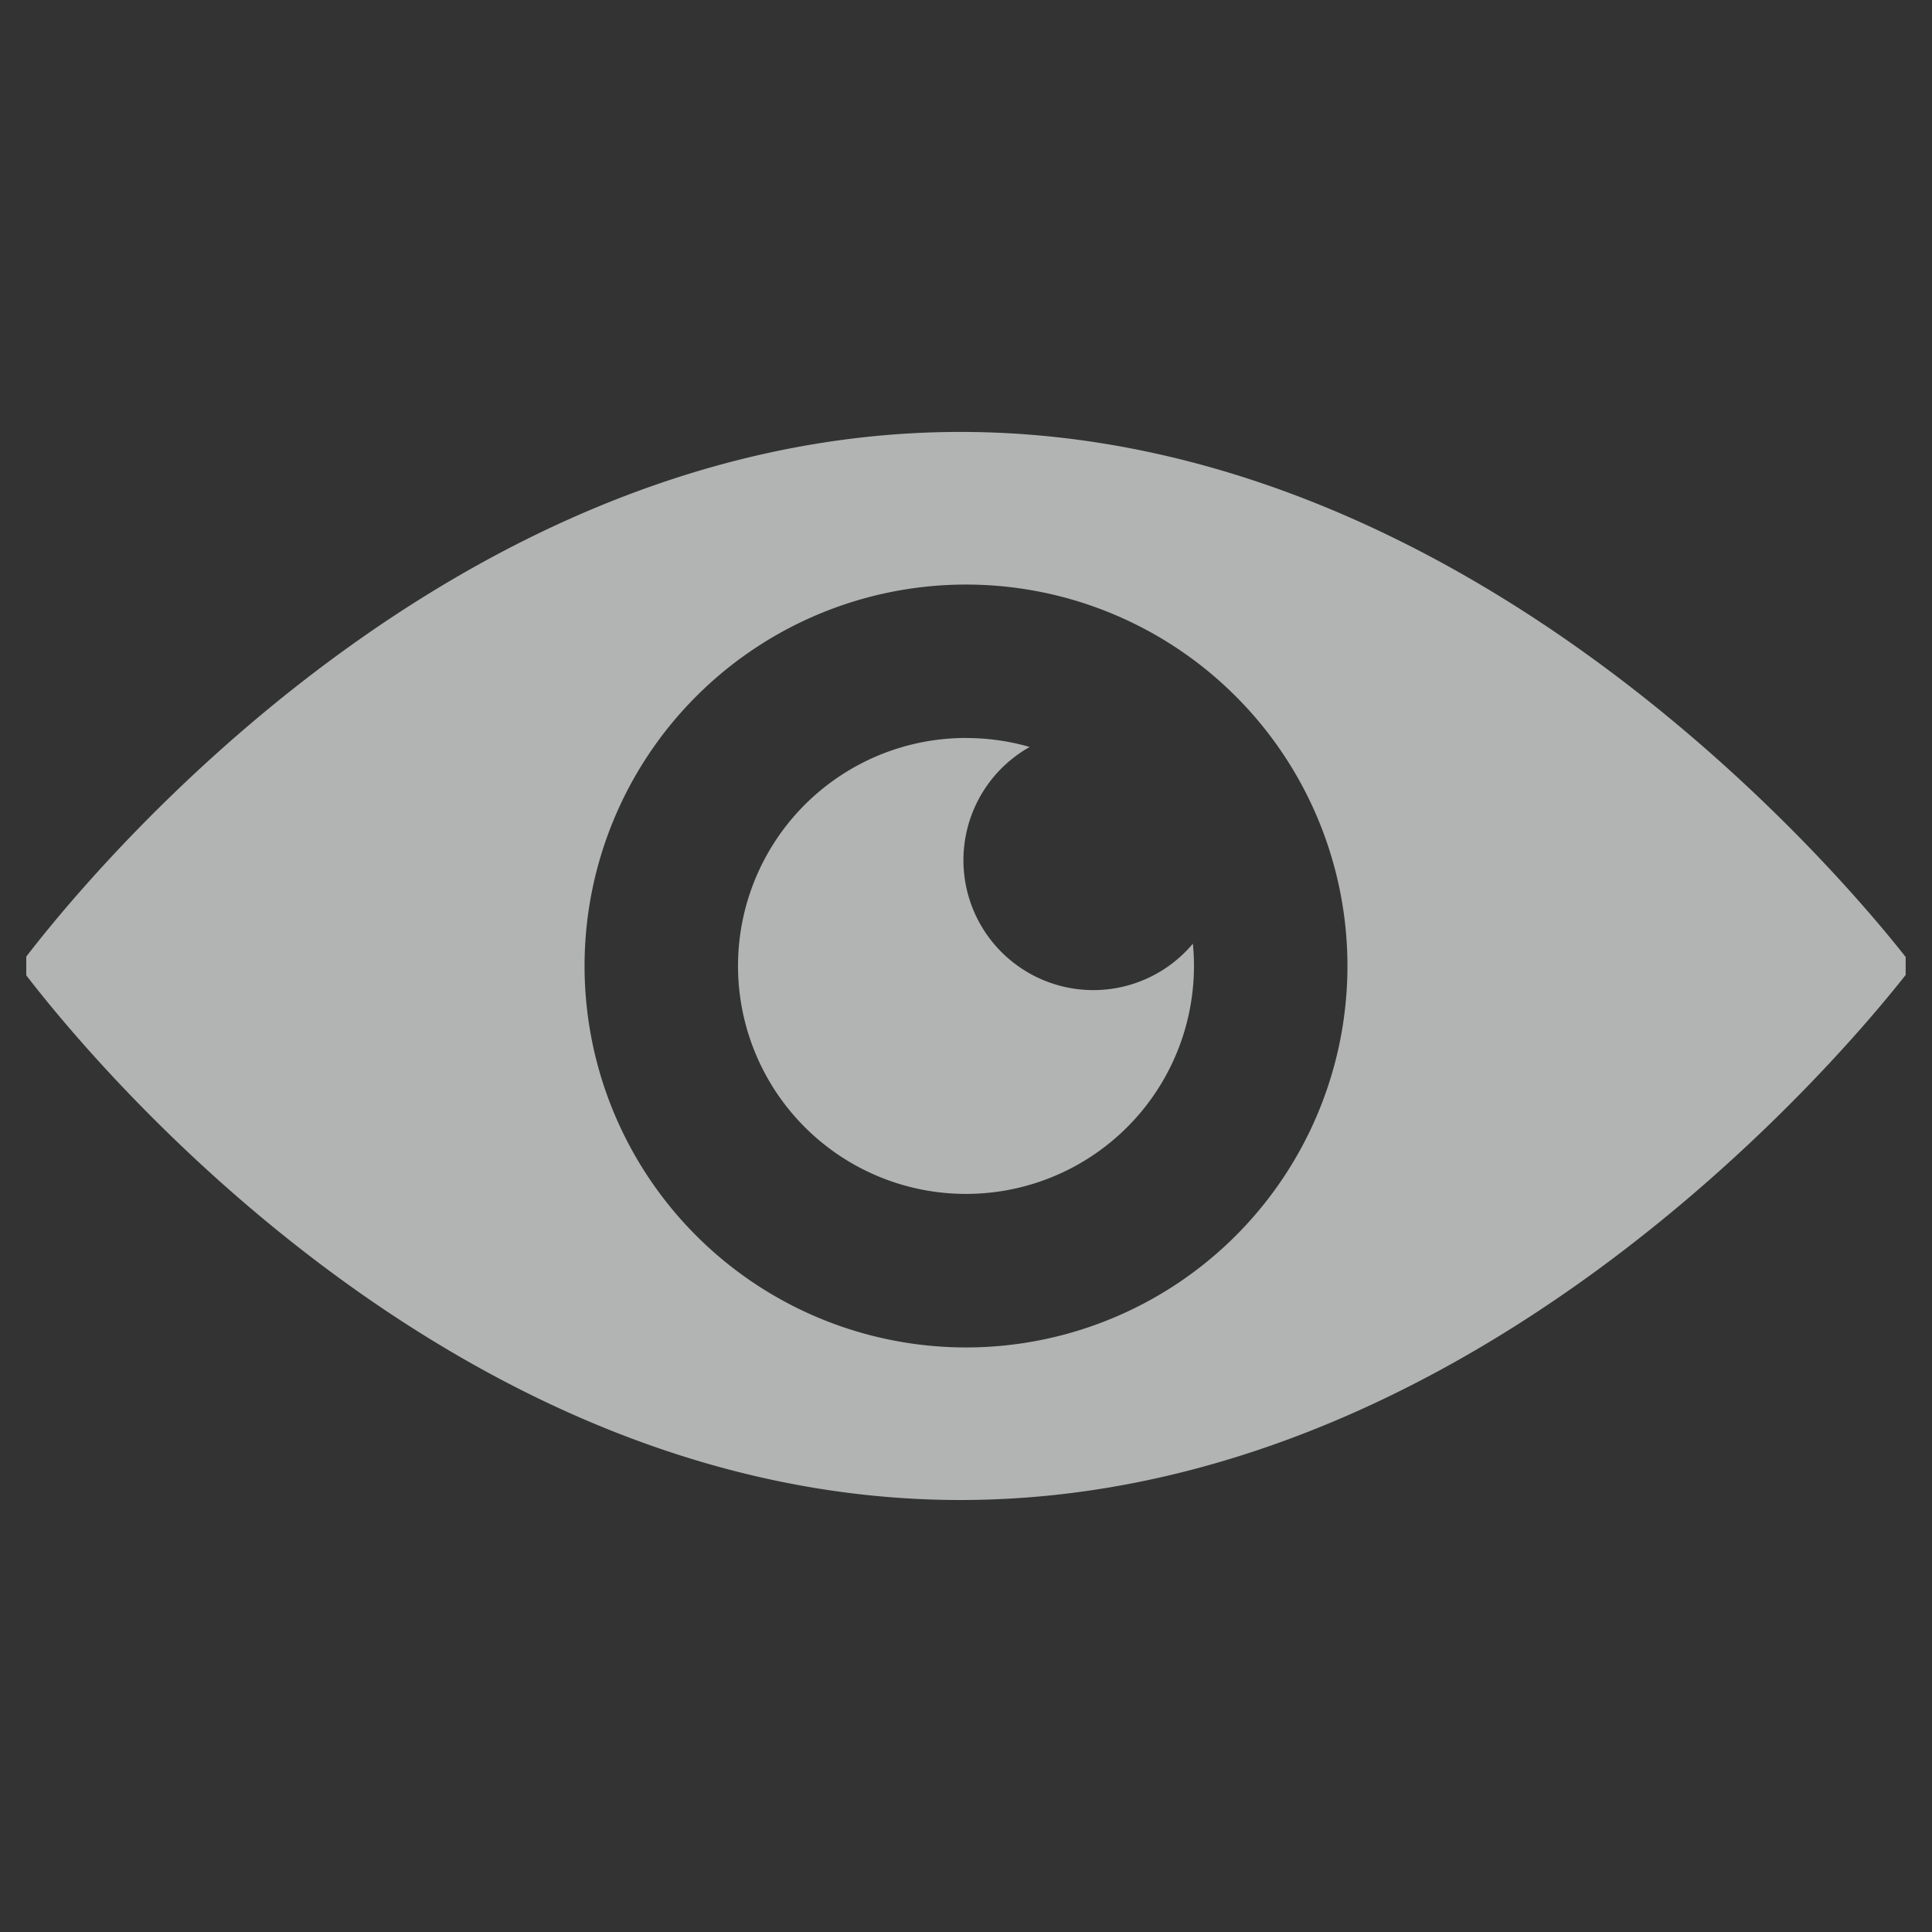 <svg xmlns="http://www.w3.org/2000/svg" width="30" height="30" fill-rule="evenodd" clip-rule="evenodd" image-rendering="optimizeQuality" shape-rendering="geometricPrecision" text-rendering="geometricPrecision" version="1" viewBox="0 0 30000 30000">
    <rect x="0" y="0" width="30000" height="30000" fill="#333333" stroke="none"/>
    <path fill="#fefefe" d="M-2063544 56601h37546v4222h-37546v-4222zm0 16662h20884v4222h-20884v-4222zm0-8331h37546v4222h-37546v-4222z"/>
    <path fill="#b2b3b3" d="M29591 15139c-1049 1333-6804 8153-14678 8153-7861 0-13470-6801-14505-8147v-291c1035-1346 6644-8147 14505-8147 7873 0 13629 6820 14678 8153v279zm-14591-3679c344 0 674 48 989 139a2017 2017 0 1 0 2534 3054 3540 3540 0 1 1-3523-3194zm0-2383a5923 5923 0 1 1 0 11846 5923 5923 0 0 1 0-11846z"/>
</svg>
